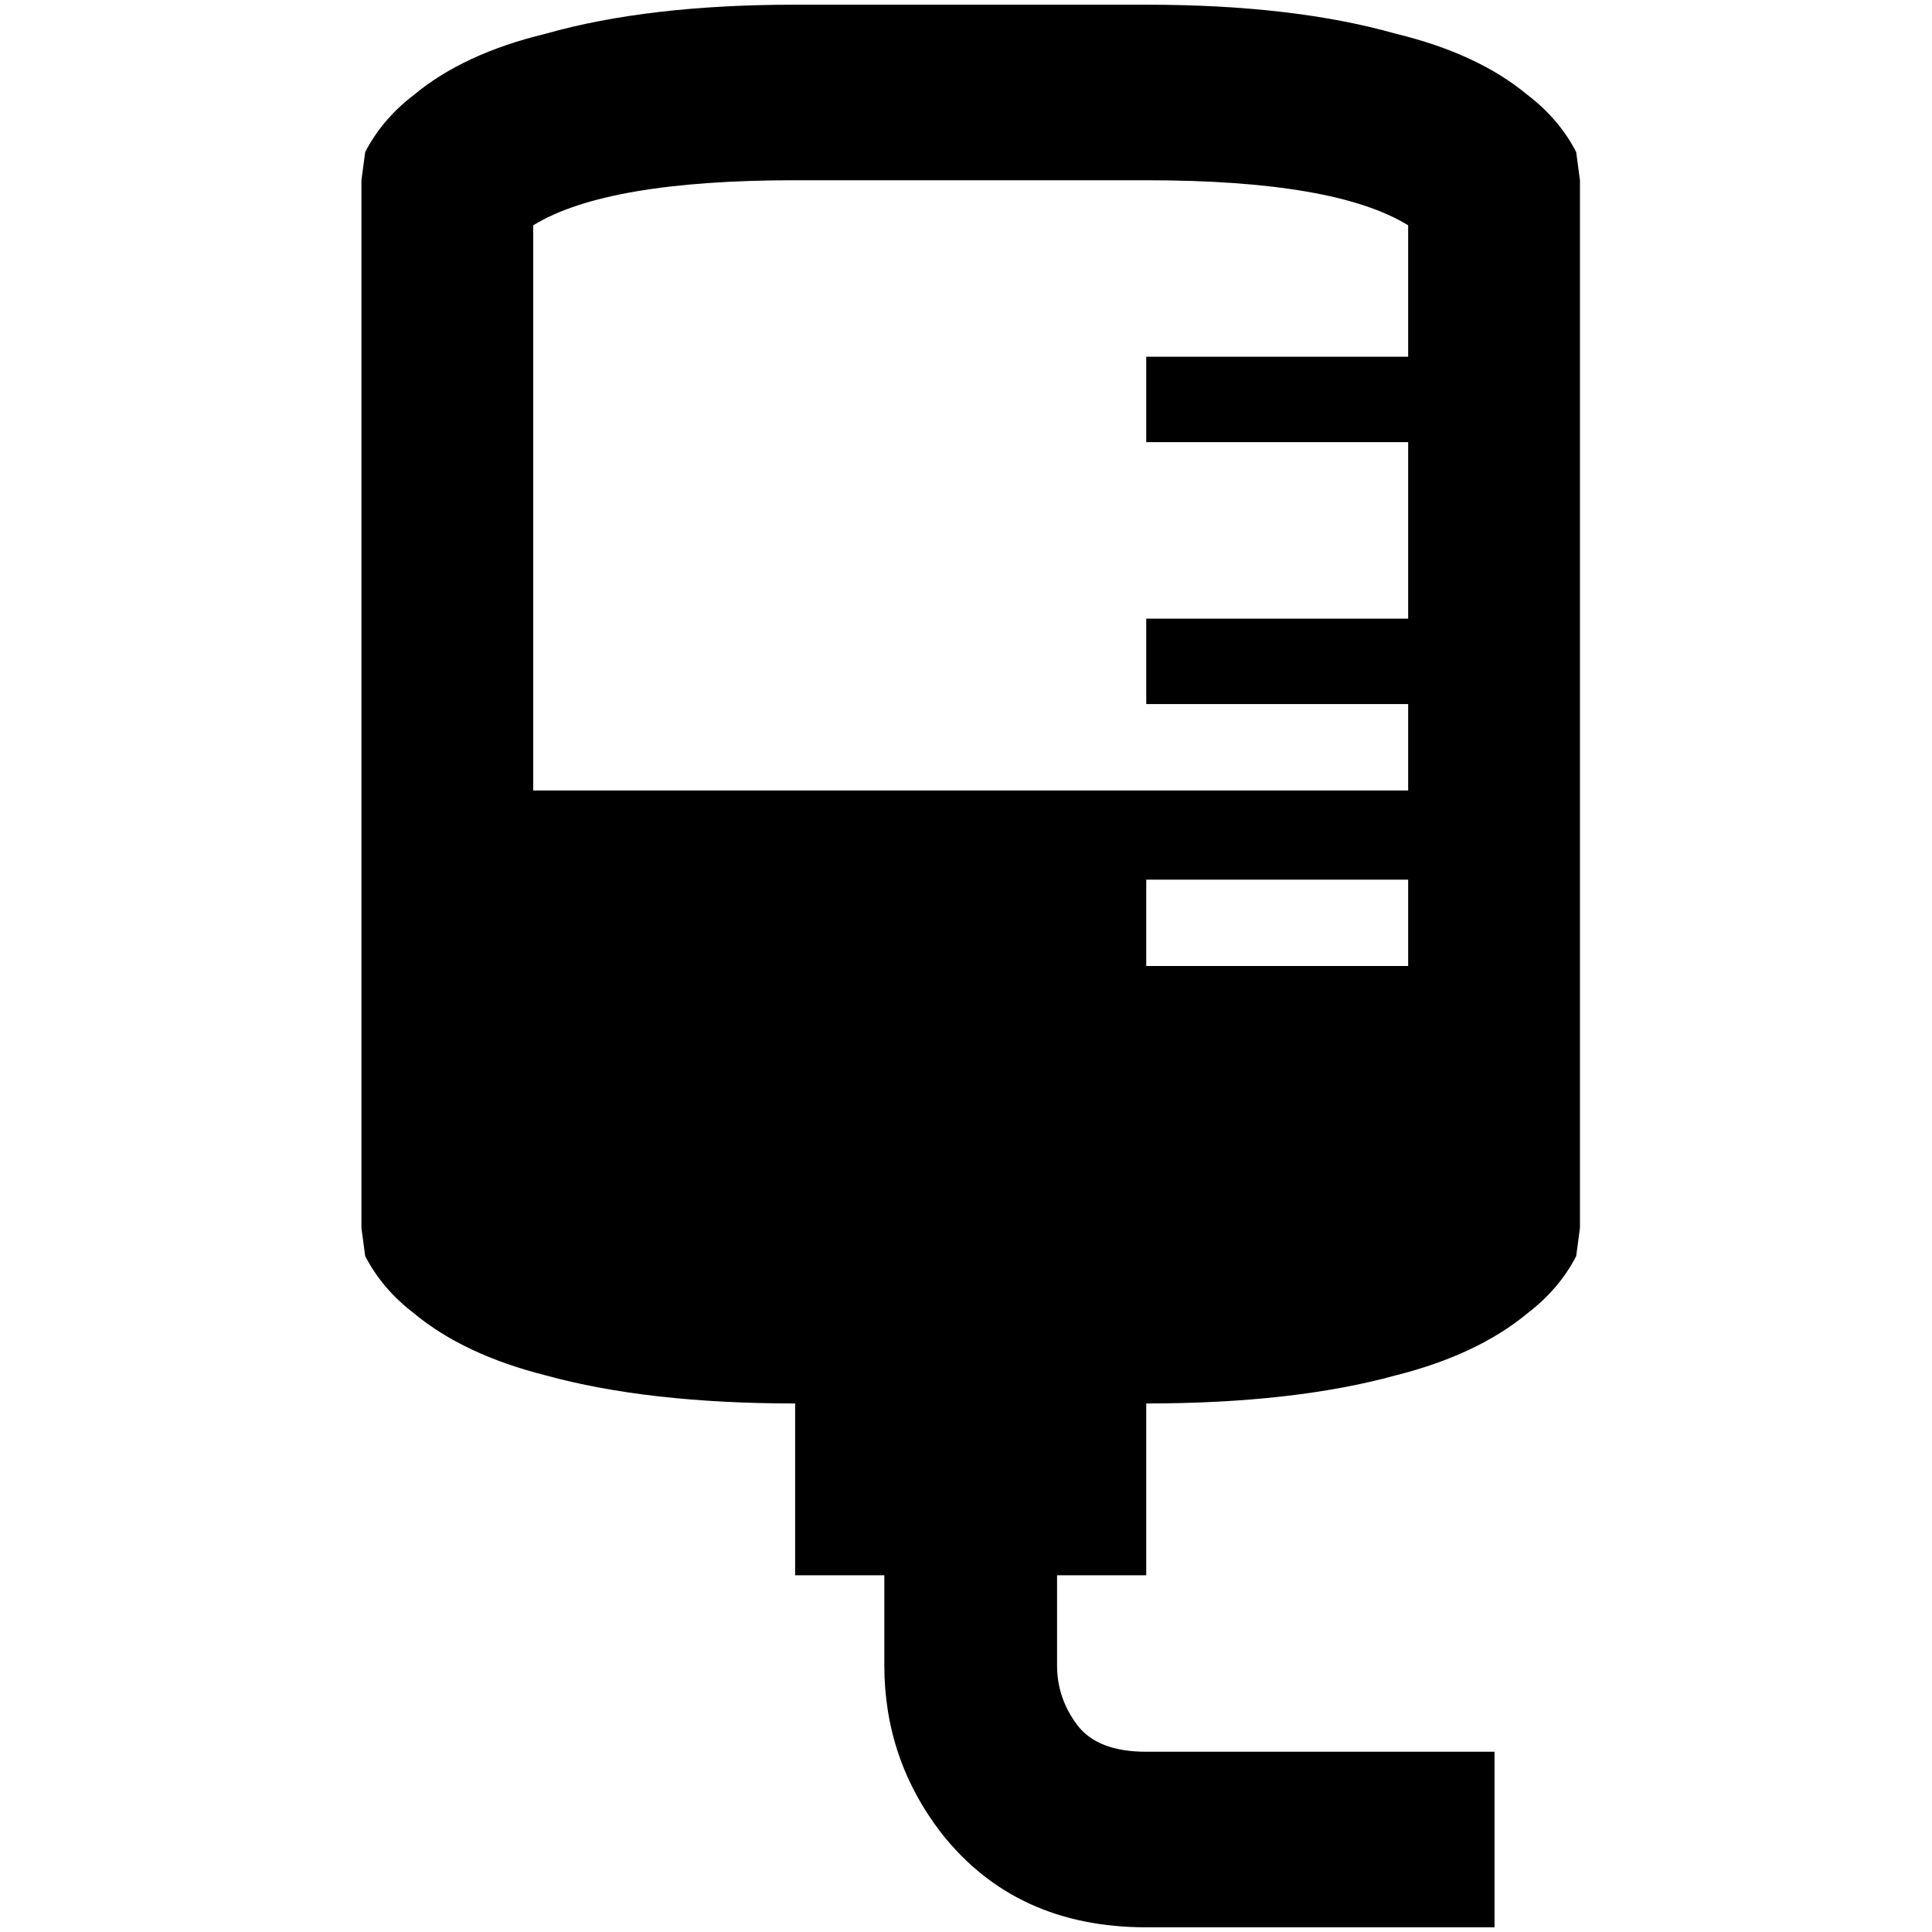 <?xml version="1.0" standalone="no"?>
<!DOCTYPE svg PUBLIC "-//W3C//DTD SVG 1.1//EN" "http://www.w3.org/Graphics/SVG/1.1/DTD/svg11.dtd" >
<svg xmlns="http://www.w3.org/2000/svg" xmlns:xlink="http://www.w3.org/1999/xlink" version="1.1" width="2048" height="2048" viewBox="-10 0 2058 2048">
   <path fill="currentColor"
d="M1211 0h-374q-157 0 -266 31q-87 21 -140 65q-34 26 -52 61l-4 30v1116l4 30q18 35 52 61q53 44 140 66q109 30 266 30v183h95v96q0 100 61 179q79 100 218 100h371v-187h-371q-52 0 -73.5 -28.5t-21.5 -63.5v-96h95v-183q157 0 266 -30q87 -22 140 -66q34 -26 52 -61
l4 -30v-1116l-4 -30q-18 -35 -52 -61q-53 -44 -140 -65q-109 -31 -266 -31zM1490 1024h-279v-92h279v92zM1490 375h-279v91h279v188h-279v91h279v92h-932v-602q78 -48 279 -48h374q201 0 279 48v140z" />
</svg>
